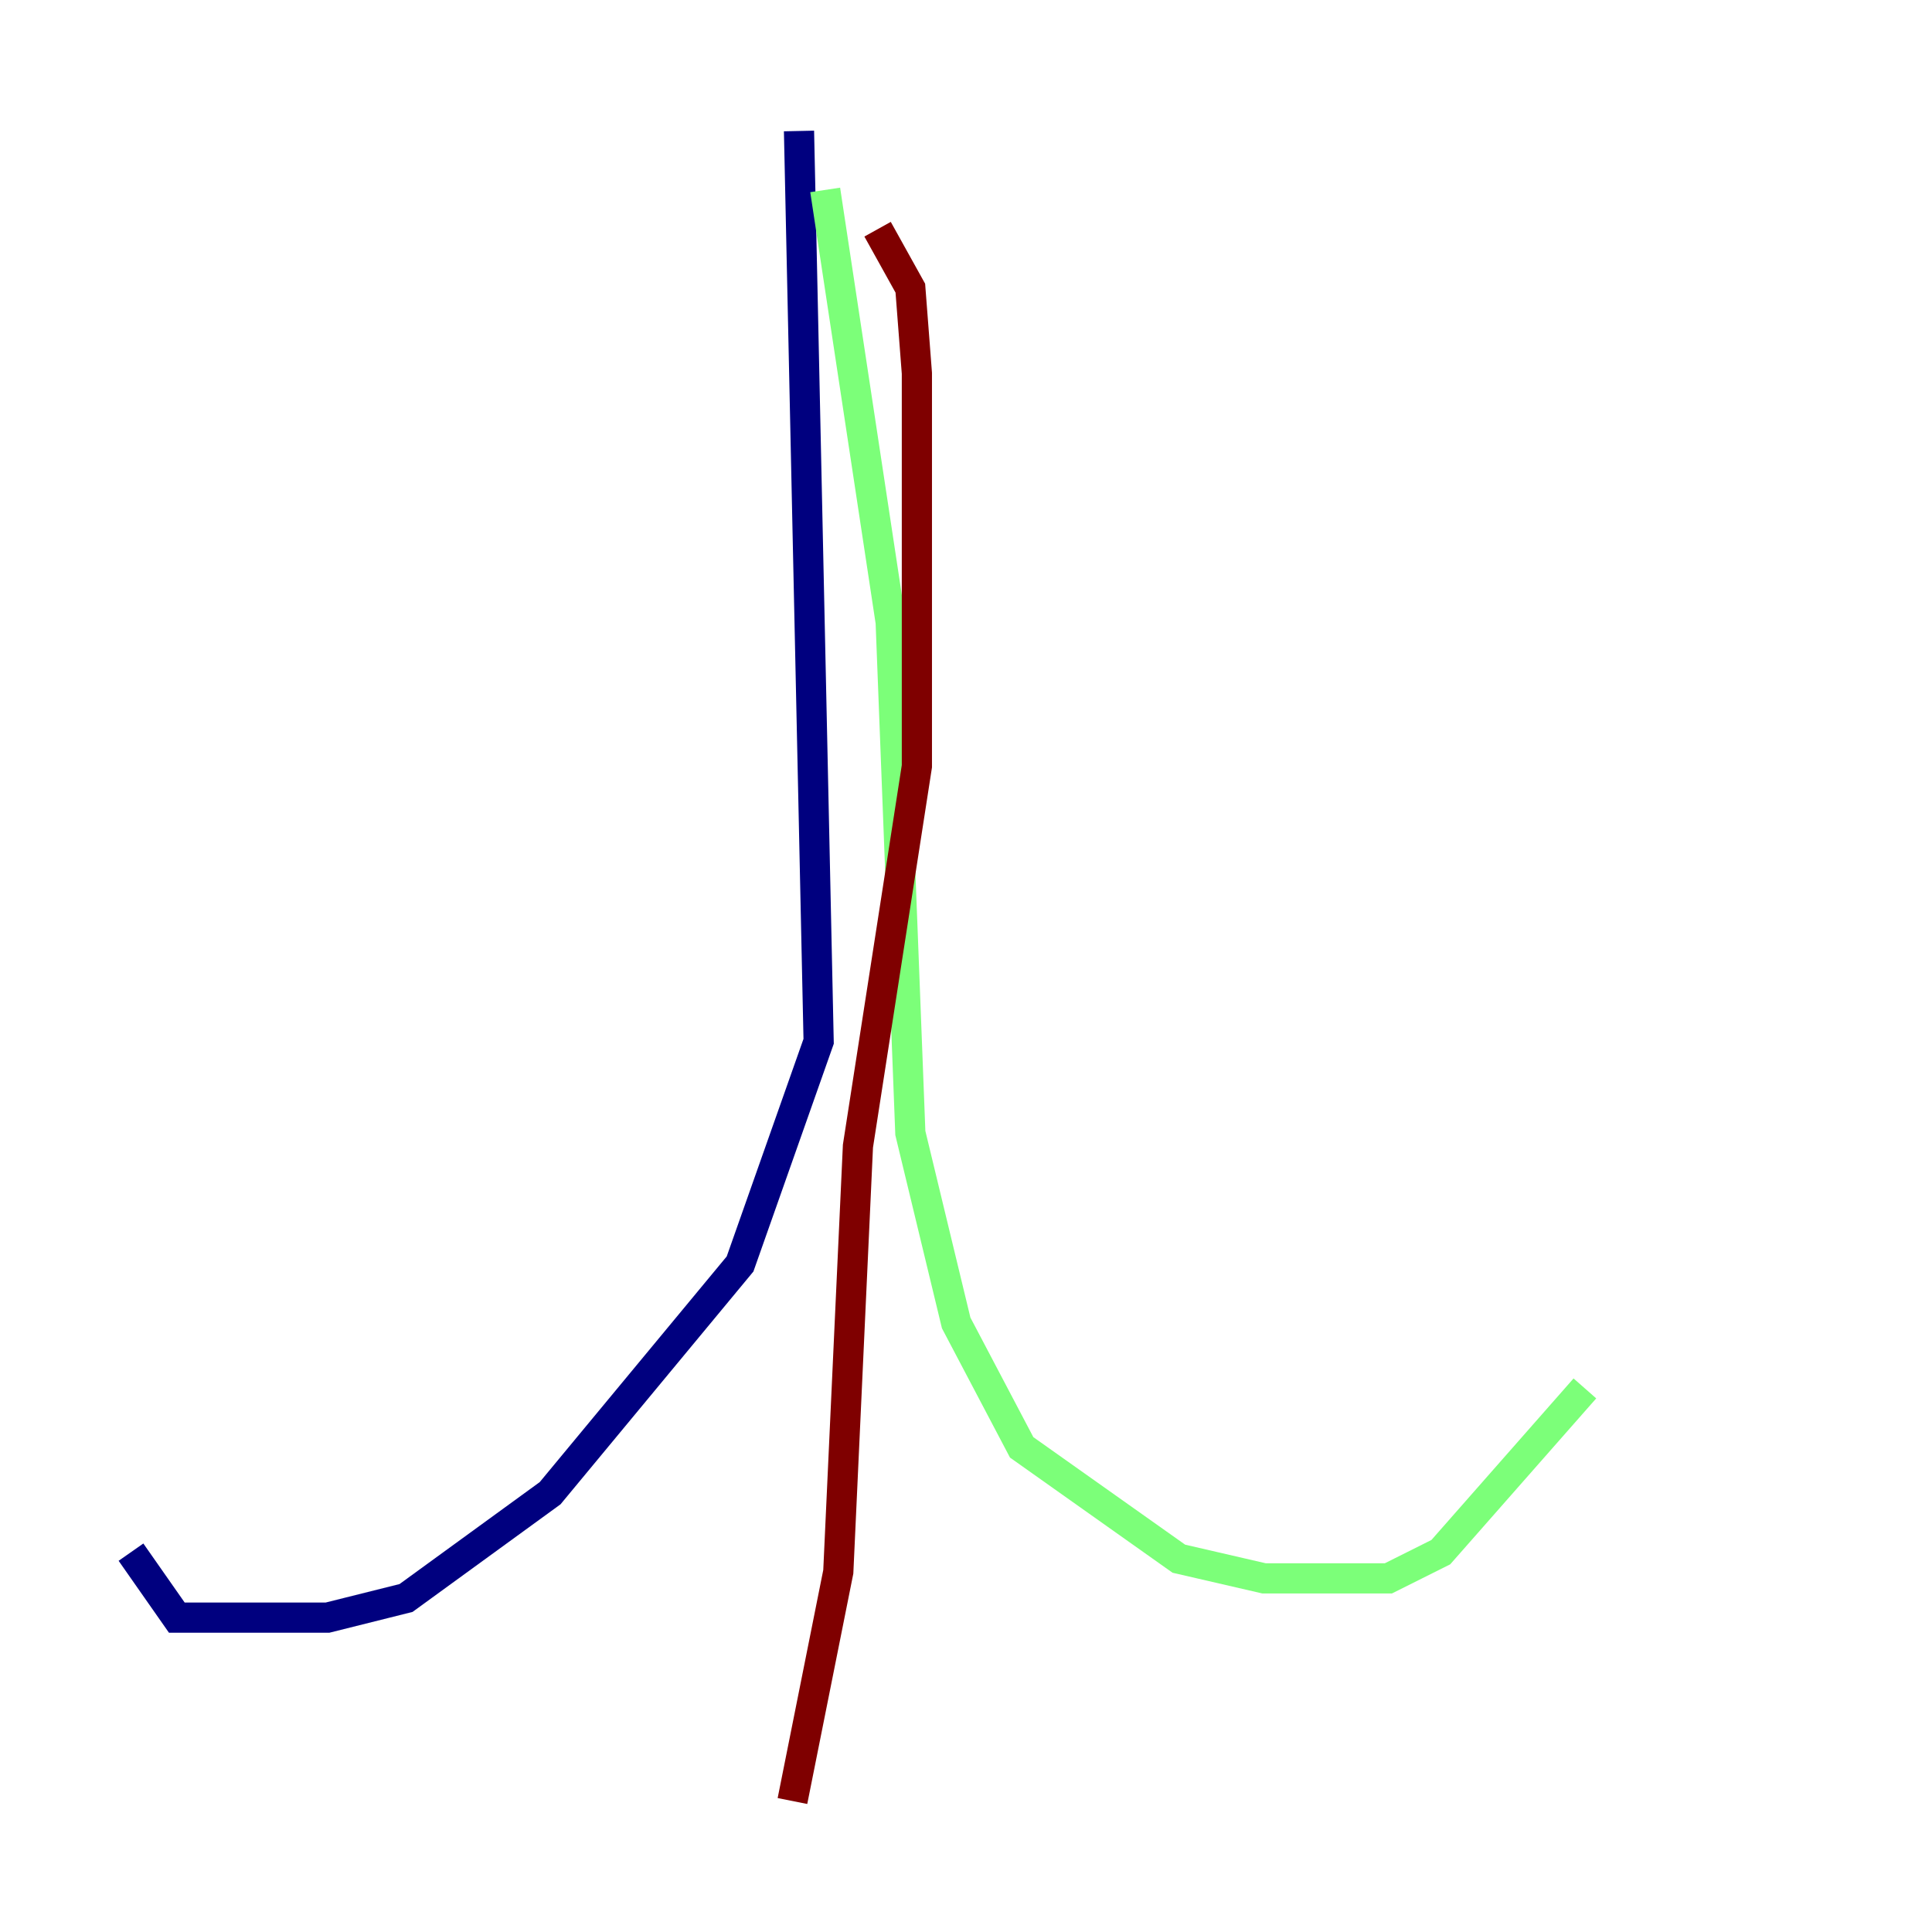 <?xml version="1.0" encoding="utf-8" ?>
<svg baseProfile="tiny" height="128" version="1.2" viewBox="0,0,128,128" width="128" xmlns="http://www.w3.org/2000/svg" xmlns:ev="http://www.w3.org/2001/xml-events" xmlns:xlink="http://www.w3.org/1999/xlink"><defs /><polyline fill="none" points="52.936,8.678 54.237,68.99 49.031,83.742 36.447,98.929 26.902,105.871 21.695,107.173 11.715,107.173 8.678,102.834" stroke="#00007f" stroke-width="2" /><polyline fill="none" points="54.671,12.583 59.01,41.22 60.312,75.064 63.349,87.647 67.688,95.891 78.102,103.268 83.742,104.57 91.986,104.57 95.458,102.834 105.003,91.986" stroke="#7cff79" stroke-width="2" /><polyline fill="none" points="58.142,15.186 60.312,19.091 60.746,24.732 60.746,50.766 56.841,75.932 55.539,104.136 52.502,119.322" stroke="#7f0000" stroke-width="2" /></svg>
